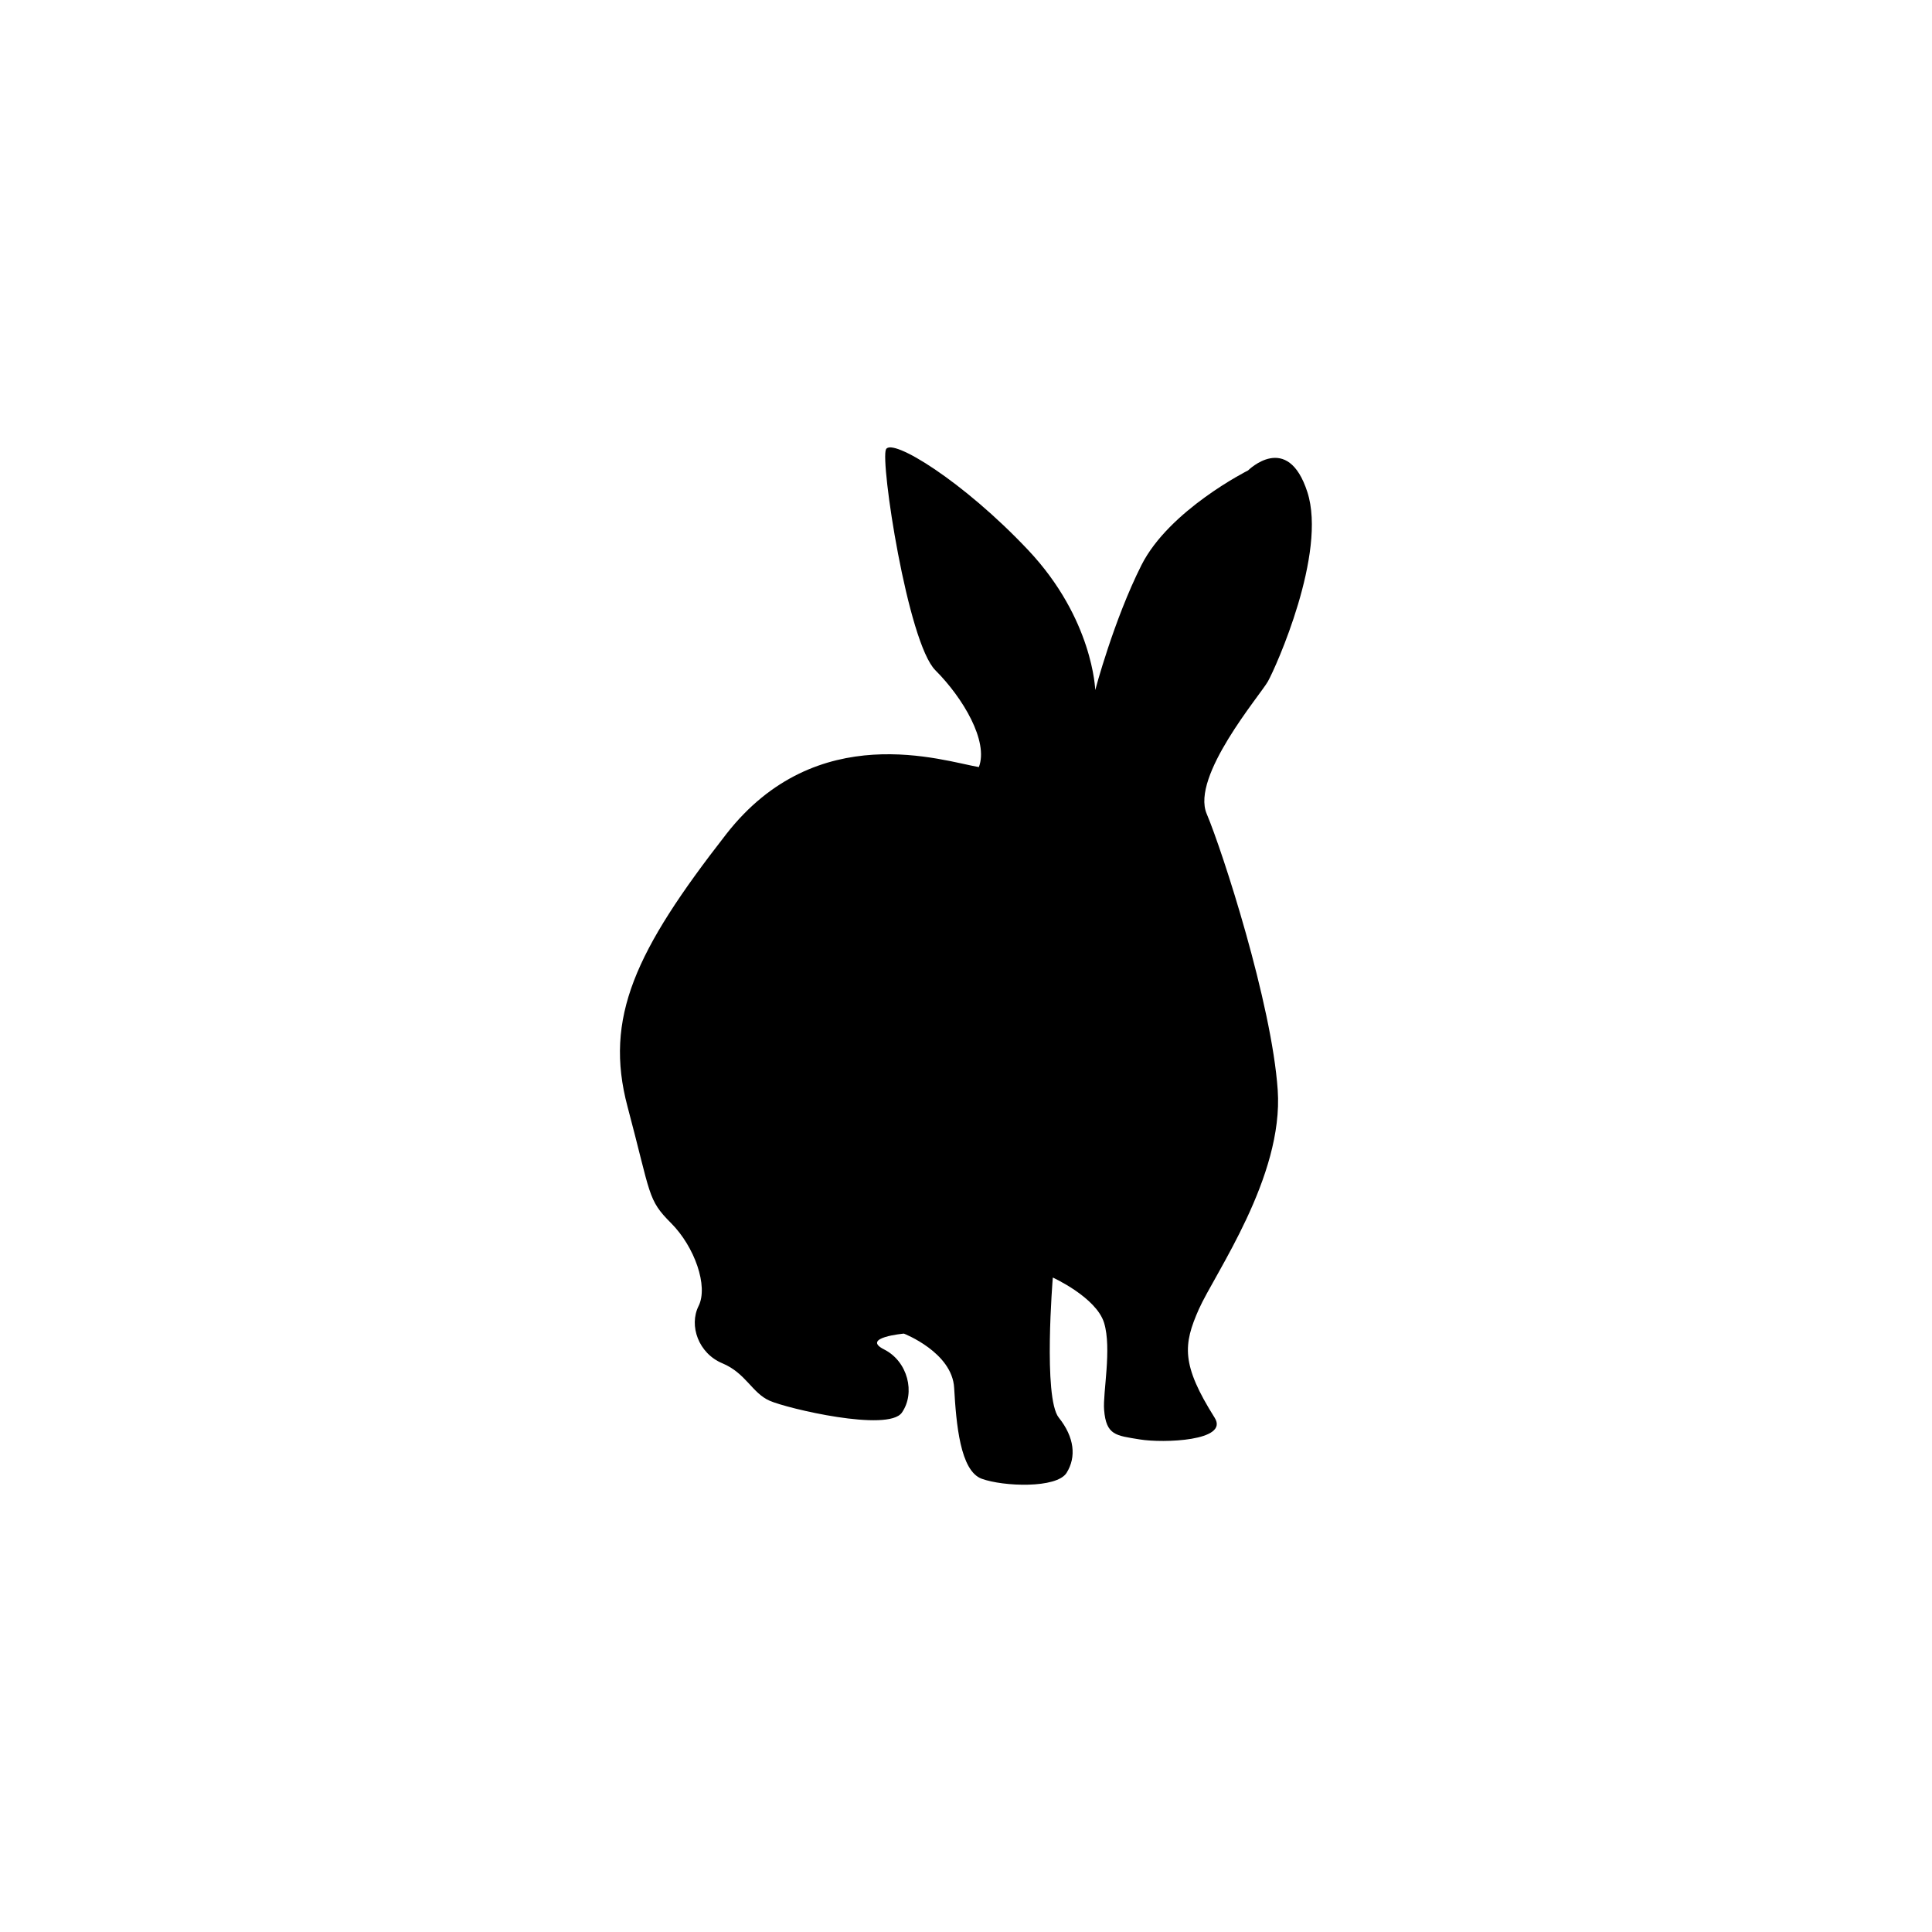 <?xml version="1.0" encoding="utf-8"?>
<!-- Generator: Adobe Illustrator 22.0.0, SVG Export Plug-In . SVG Version: 6.00 Build 0)  -->
<svg version="1.1" id="Layer_1" xmlns="http://www.w3.org/2000/svg" xmlns:xlink="http://www.w3.org/1999/xlink" x="0px" y="0px"
	 viewBox="0 0 1133.9 1133.9" style="enable-background:new 0 0 1133.9 1133.9;" xml:space="preserve">
<style type="text/css">
	.st0{fill:#010101;}
	.st1{fill-rule:evenodd;clip-rule:evenodd;}
</style>
<path d="M642.8,405c0,0-1.2-41.7-39.4-82.2c-38.2-40.5-79.9-66-83.4-59.1s12.7,113.5,29,129.7c16.2,16.2,31.3,41.7,25.5,56.8
	c-20.9-3.5-95-29-148.3,39.4s-71.8,107.7-57.9,159.9s11.6,54.4,25.5,68.3s22,37.1,16.2,48.7c-5.8,11.6,0,27.8,13.9,33.6
	c13.9,5.8,17.4,17.4,27.8,22c10.4,4.6,69.5,18.5,77.6,7c8.1-11.6,3.5-30.1-10.4-37.1c-13.9-7,11.6-9.3,11.6-9.3s28.4,11,29.5,31.9
	c1.2,20.9,3.5,48.7,16.2,53.3c12.7,4.6,44,5.8,49.8-3.5c5.8-9.3,4.6-20.9-4.6-32.4c-9.3-11.6-3.5-82.2-3.5-82.2s25.5,11.6,30.1,26.6
	c4.6,15.1-0.8,41.1,0,51c1.2,15.1,7,15.1,20.9,17.4s52.6,0.9,44-12.7c-19.7-31.3-18.5-42.9-9.3-63.7c9.3-20.9,49.8-77.6,46.3-128.6
	c-3.5-51-32.4-140.2-41.7-162.2s31.3-69.5,35.9-77.6s34.8-75.3,23.2-111.2s-34.8-12.7-34.8-12.7s-46.3,23.2-62.6,55.6
	S642.8,405,642.8,405z"/>
</svg>
